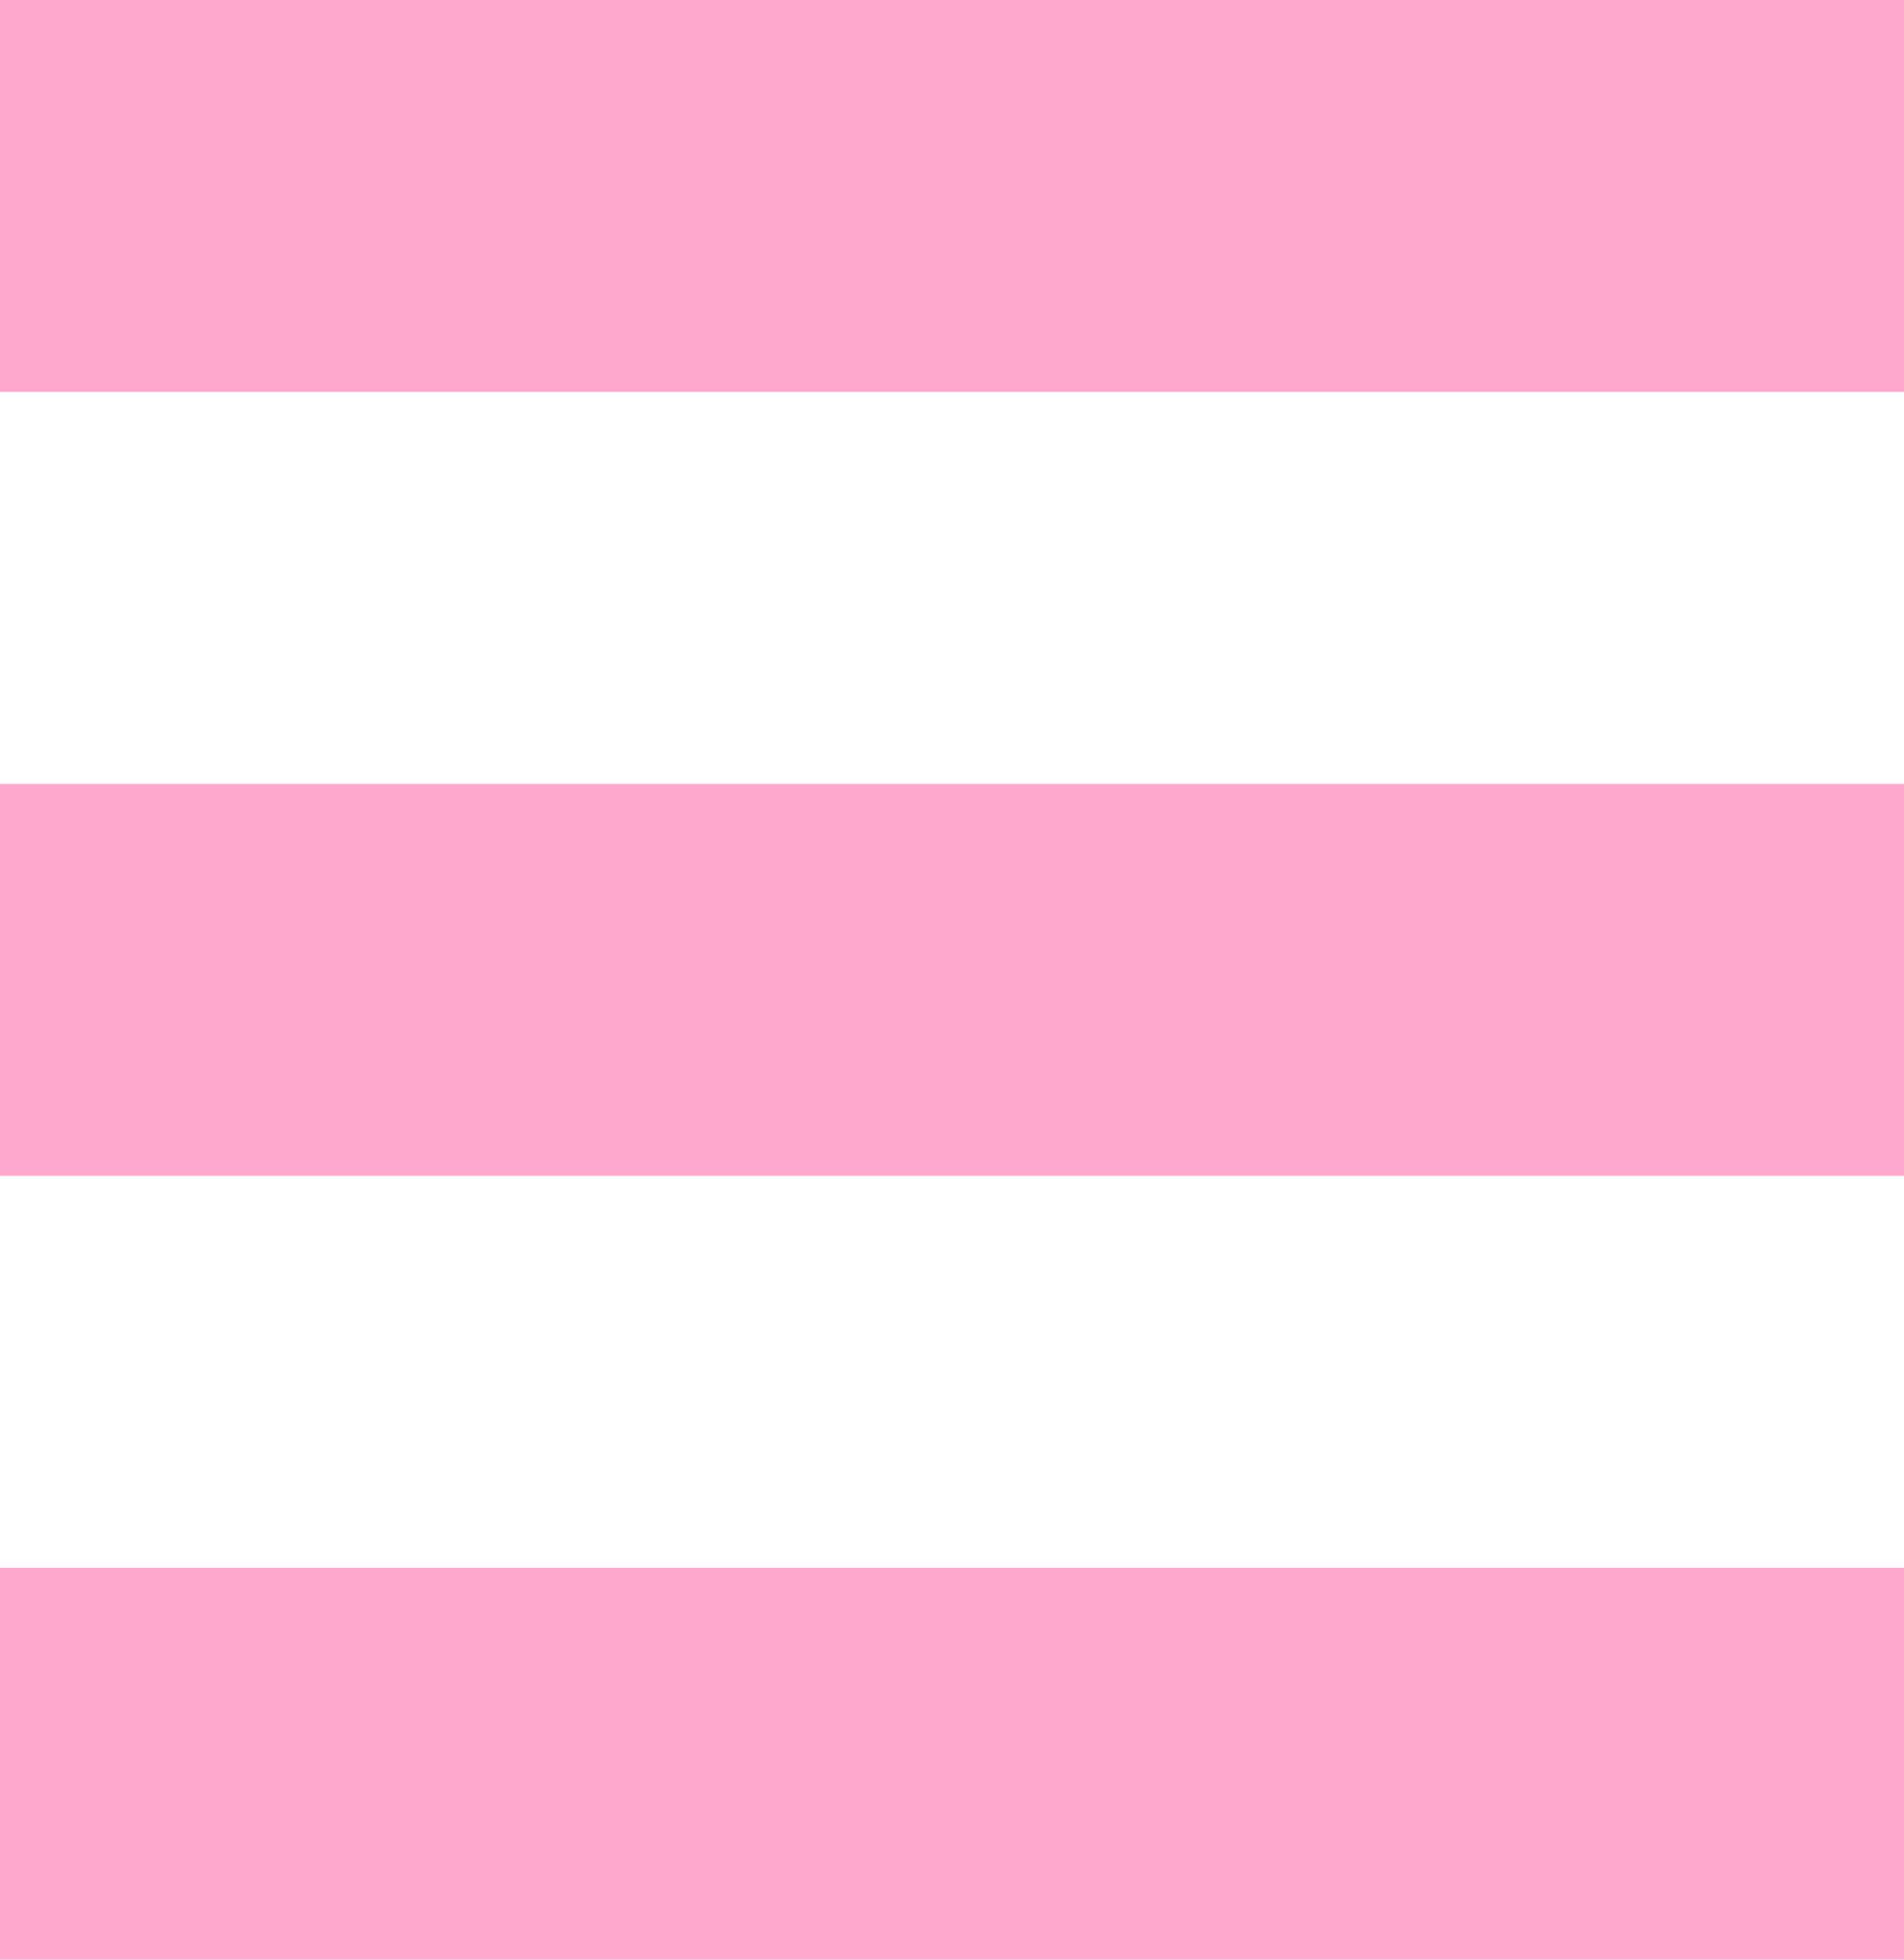 <svg width="34" height="35" viewBox="0 0 34 35" fill="none" xmlns="http://www.w3.org/2000/svg">
<rect width="34" height="7" fill="#FFA8CD"/>
<rect y="14" width="34" height="7" fill="#FFA8CD"/>
<rect y="28" width="34" height="7" fill="#FFA8CD"/>
</svg>
